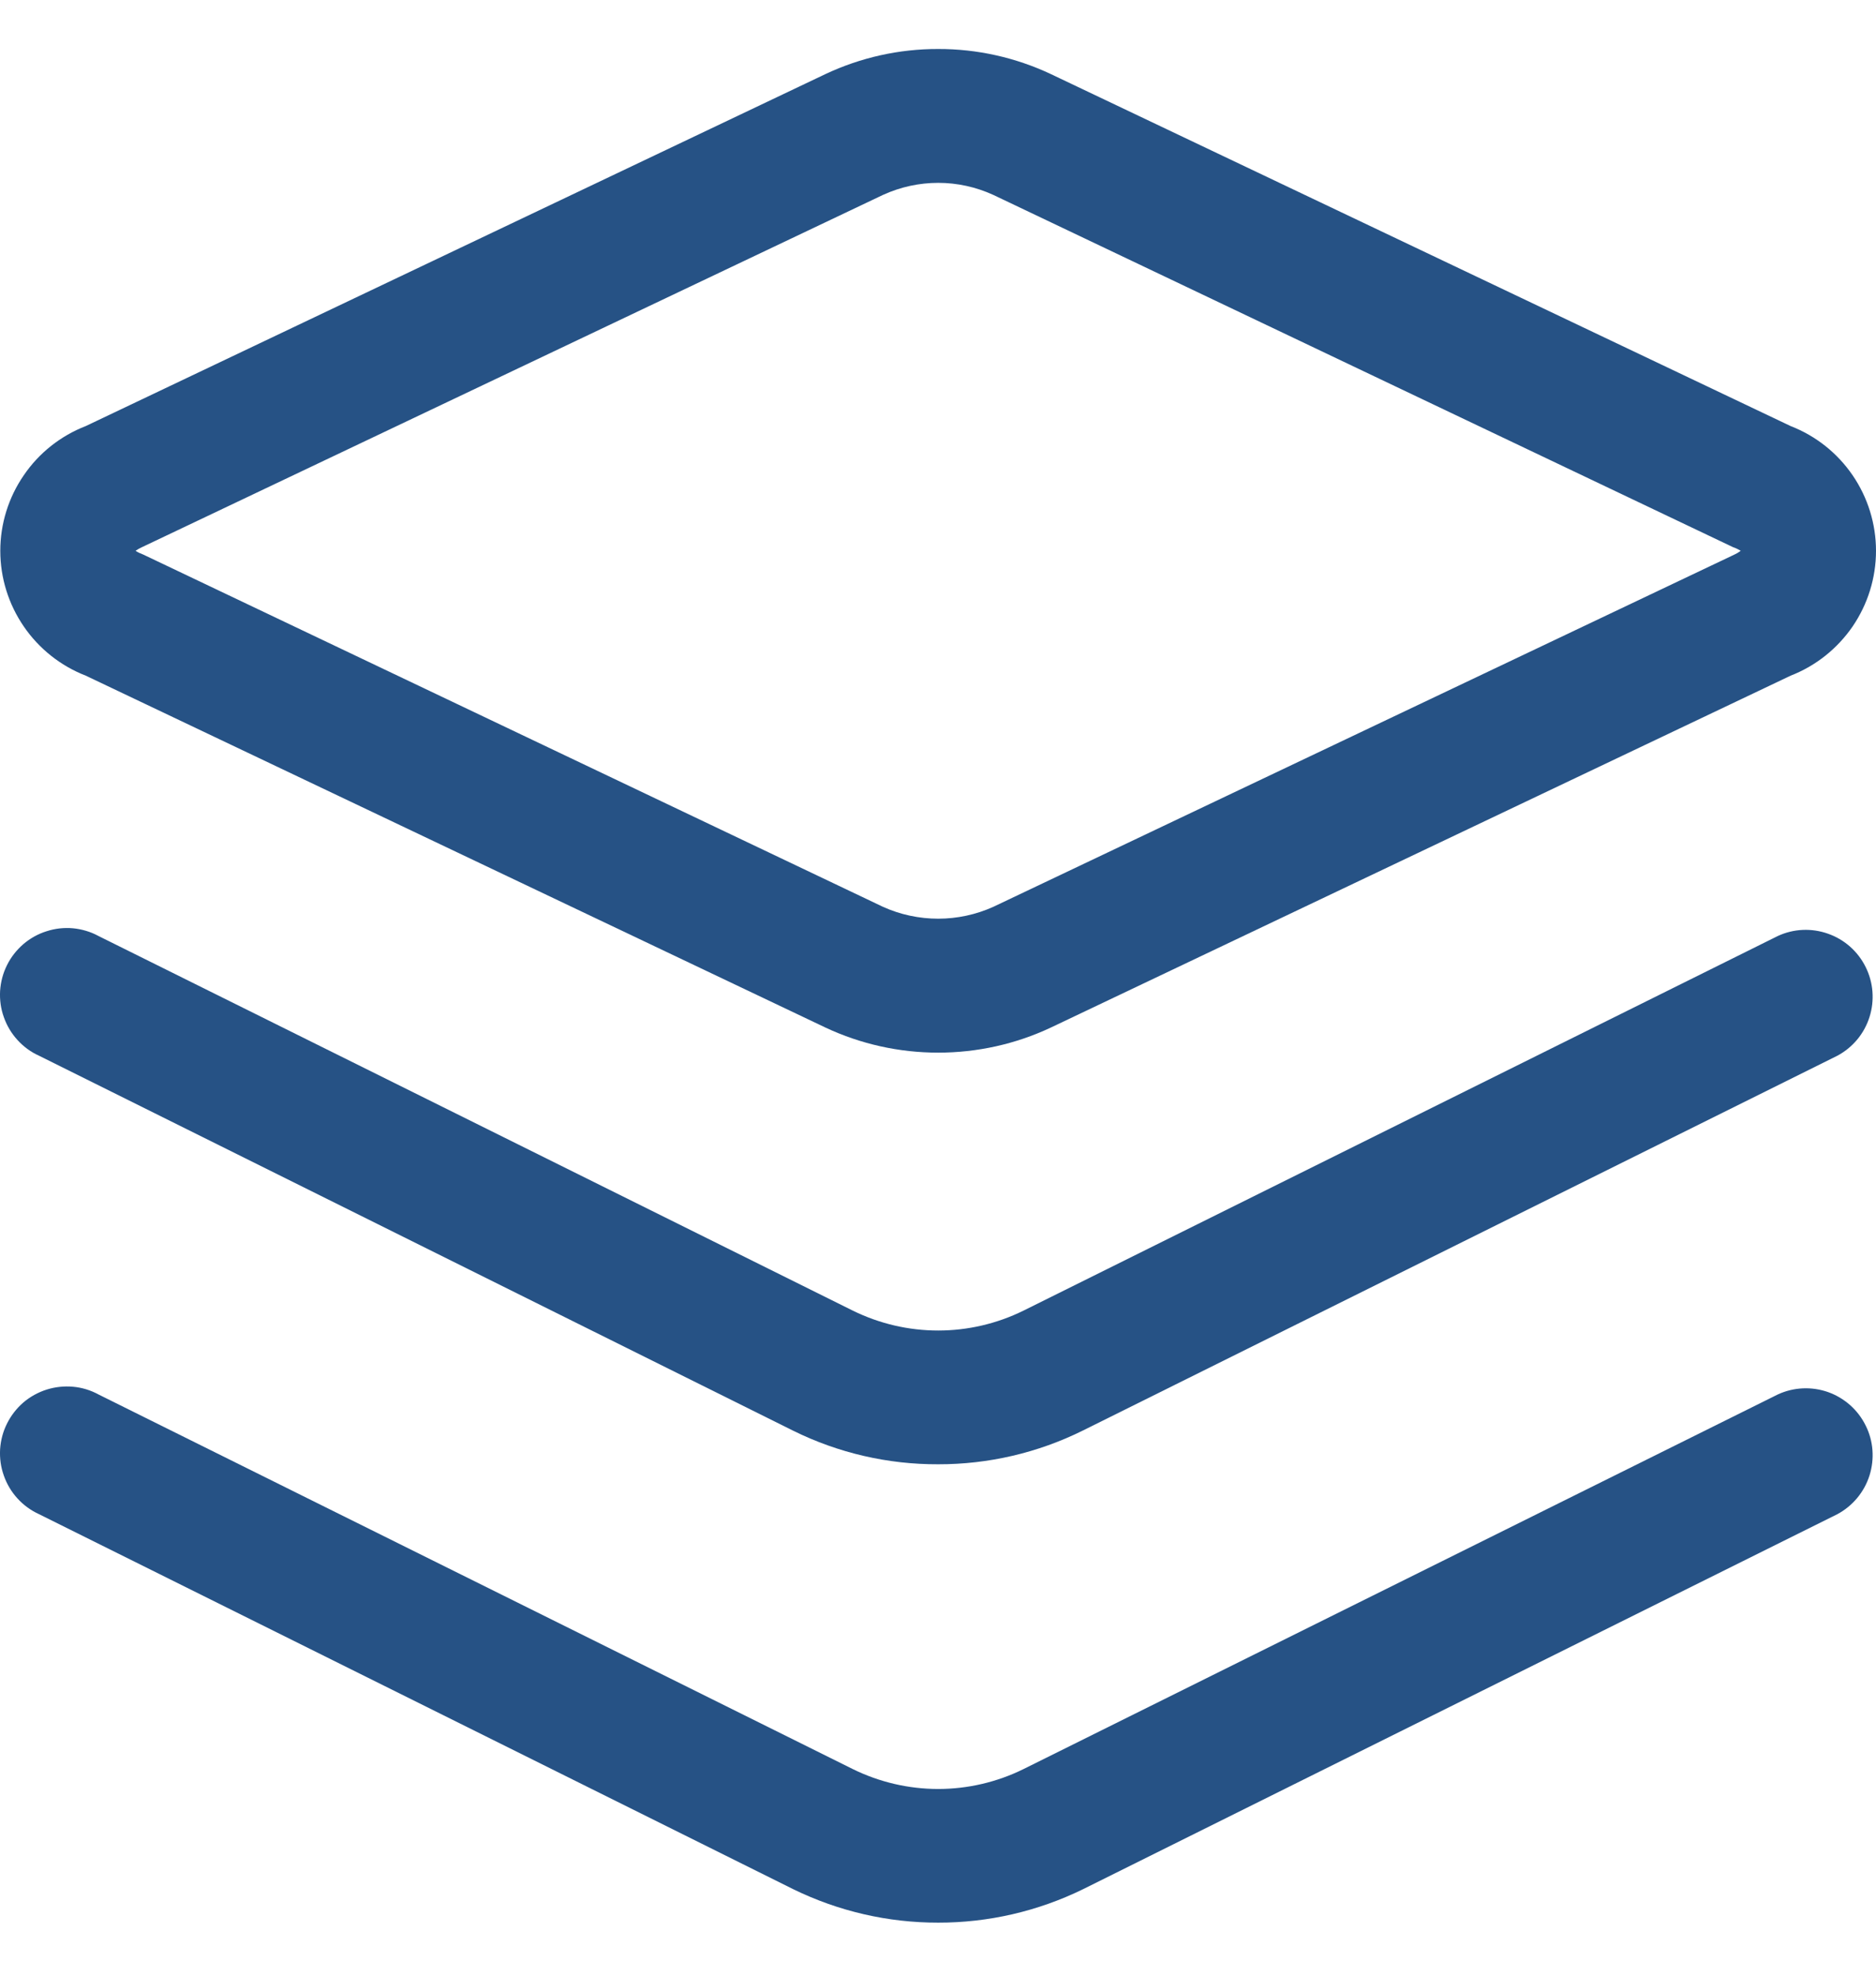 <svg width="19" height="20" viewBox="0 0 19 20" fill="none" xmlns="http://www.w3.org/2000/svg">
<path d="M9.502 1.851C9.695 1.851 9.885 1.893 10.06 1.973L17.552 5.539C17.579 5.548 17.606 5.561 17.63 5.576C17.61 5.591 17.588 5.604 17.566 5.614L10.06 9.18C9.885 9.259 9.694 9.3 9.502 9.3C9.309 9.3 9.118 9.259 8.943 9.18L1.451 5.614C1.424 5.604 1.398 5.592 1.373 5.576C1.393 5.562 1.415 5.549 1.438 5.539L8.943 1.973C9.118 1.893 9.309 1.851 9.502 1.851ZM9.502 0.496C9.107 0.495 8.717 0.582 8.36 0.75L0.869 4.313C0.614 4.412 0.395 4.585 0.241 4.811C0.086 5.036 0.003 5.303 0.003 5.576C0.003 5.85 0.086 6.116 0.241 6.342C0.395 6.567 0.614 6.741 0.869 6.84L8.36 10.402C8.718 10.57 9.107 10.656 9.502 10.656C9.896 10.656 10.286 10.57 10.643 10.402L18.135 6.84C18.39 6.741 18.608 6.567 18.763 6.342C18.917 6.116 19 5.85 19 5.576C19 5.303 18.917 5.036 18.763 4.811C18.608 4.585 18.39 4.412 18.135 4.313L10.643 0.75C10.286 0.582 9.896 0.495 9.502 0.496Z" fill="#265285"/>
<path d="M9.502 14.823C8.993 14.825 8.491 14.709 8.035 14.484L0.395 10.687C0.312 10.65 0.238 10.595 0.177 10.528C0.116 10.461 0.069 10.383 0.039 10.297C0.008 10.212 -0.004 10.121 0.001 10.031C0.007 9.94 0.03 9.852 0.071 9.77C0.111 9.689 0.168 9.617 0.236 9.558C0.305 9.499 0.385 9.454 0.472 9.427C0.558 9.399 0.649 9.389 0.739 9.397C0.83 9.406 0.918 9.432 0.997 9.475L8.638 13.268C8.907 13.4 9.202 13.469 9.502 13.469C9.801 13.469 10.097 13.4 10.365 13.268L18.006 9.475C18.166 9.401 18.348 9.393 18.514 9.452C18.68 9.51 18.817 9.631 18.895 9.789C18.974 9.947 18.987 10.129 18.934 10.296C18.881 10.464 18.764 10.604 18.609 10.687L10.968 14.481C10.513 14.707 10.01 14.824 9.502 14.823Z" fill="#265285"/>
<path d="M9.502 19.463C8.993 19.464 8.492 19.348 8.035 19.125L0.395 15.328C0.312 15.29 0.238 15.236 0.177 15.169C0.116 15.102 0.069 15.024 0.039 14.938C0.008 14.852 -0.004 14.762 0.001 14.671C0.007 14.581 0.03 14.492 0.071 14.411C0.111 14.33 0.168 14.257 0.236 14.198C0.305 14.139 0.385 14.095 0.472 14.067C0.558 14.04 0.649 14.03 0.739 14.038C0.83 14.046 0.918 14.073 0.997 14.116L8.638 17.909C8.907 18.041 9.202 18.11 9.502 18.11C9.801 18.11 10.097 18.041 10.365 17.909L18.006 14.116C18.166 14.042 18.348 14.034 18.514 14.092C18.68 14.151 18.817 14.272 18.895 14.43C18.974 14.587 18.987 14.769 18.934 14.937C18.881 15.104 18.764 15.245 18.609 15.328L10.968 19.125C10.512 19.348 10.01 19.464 9.502 19.463Z" fill="#265285"/>
</svg>
